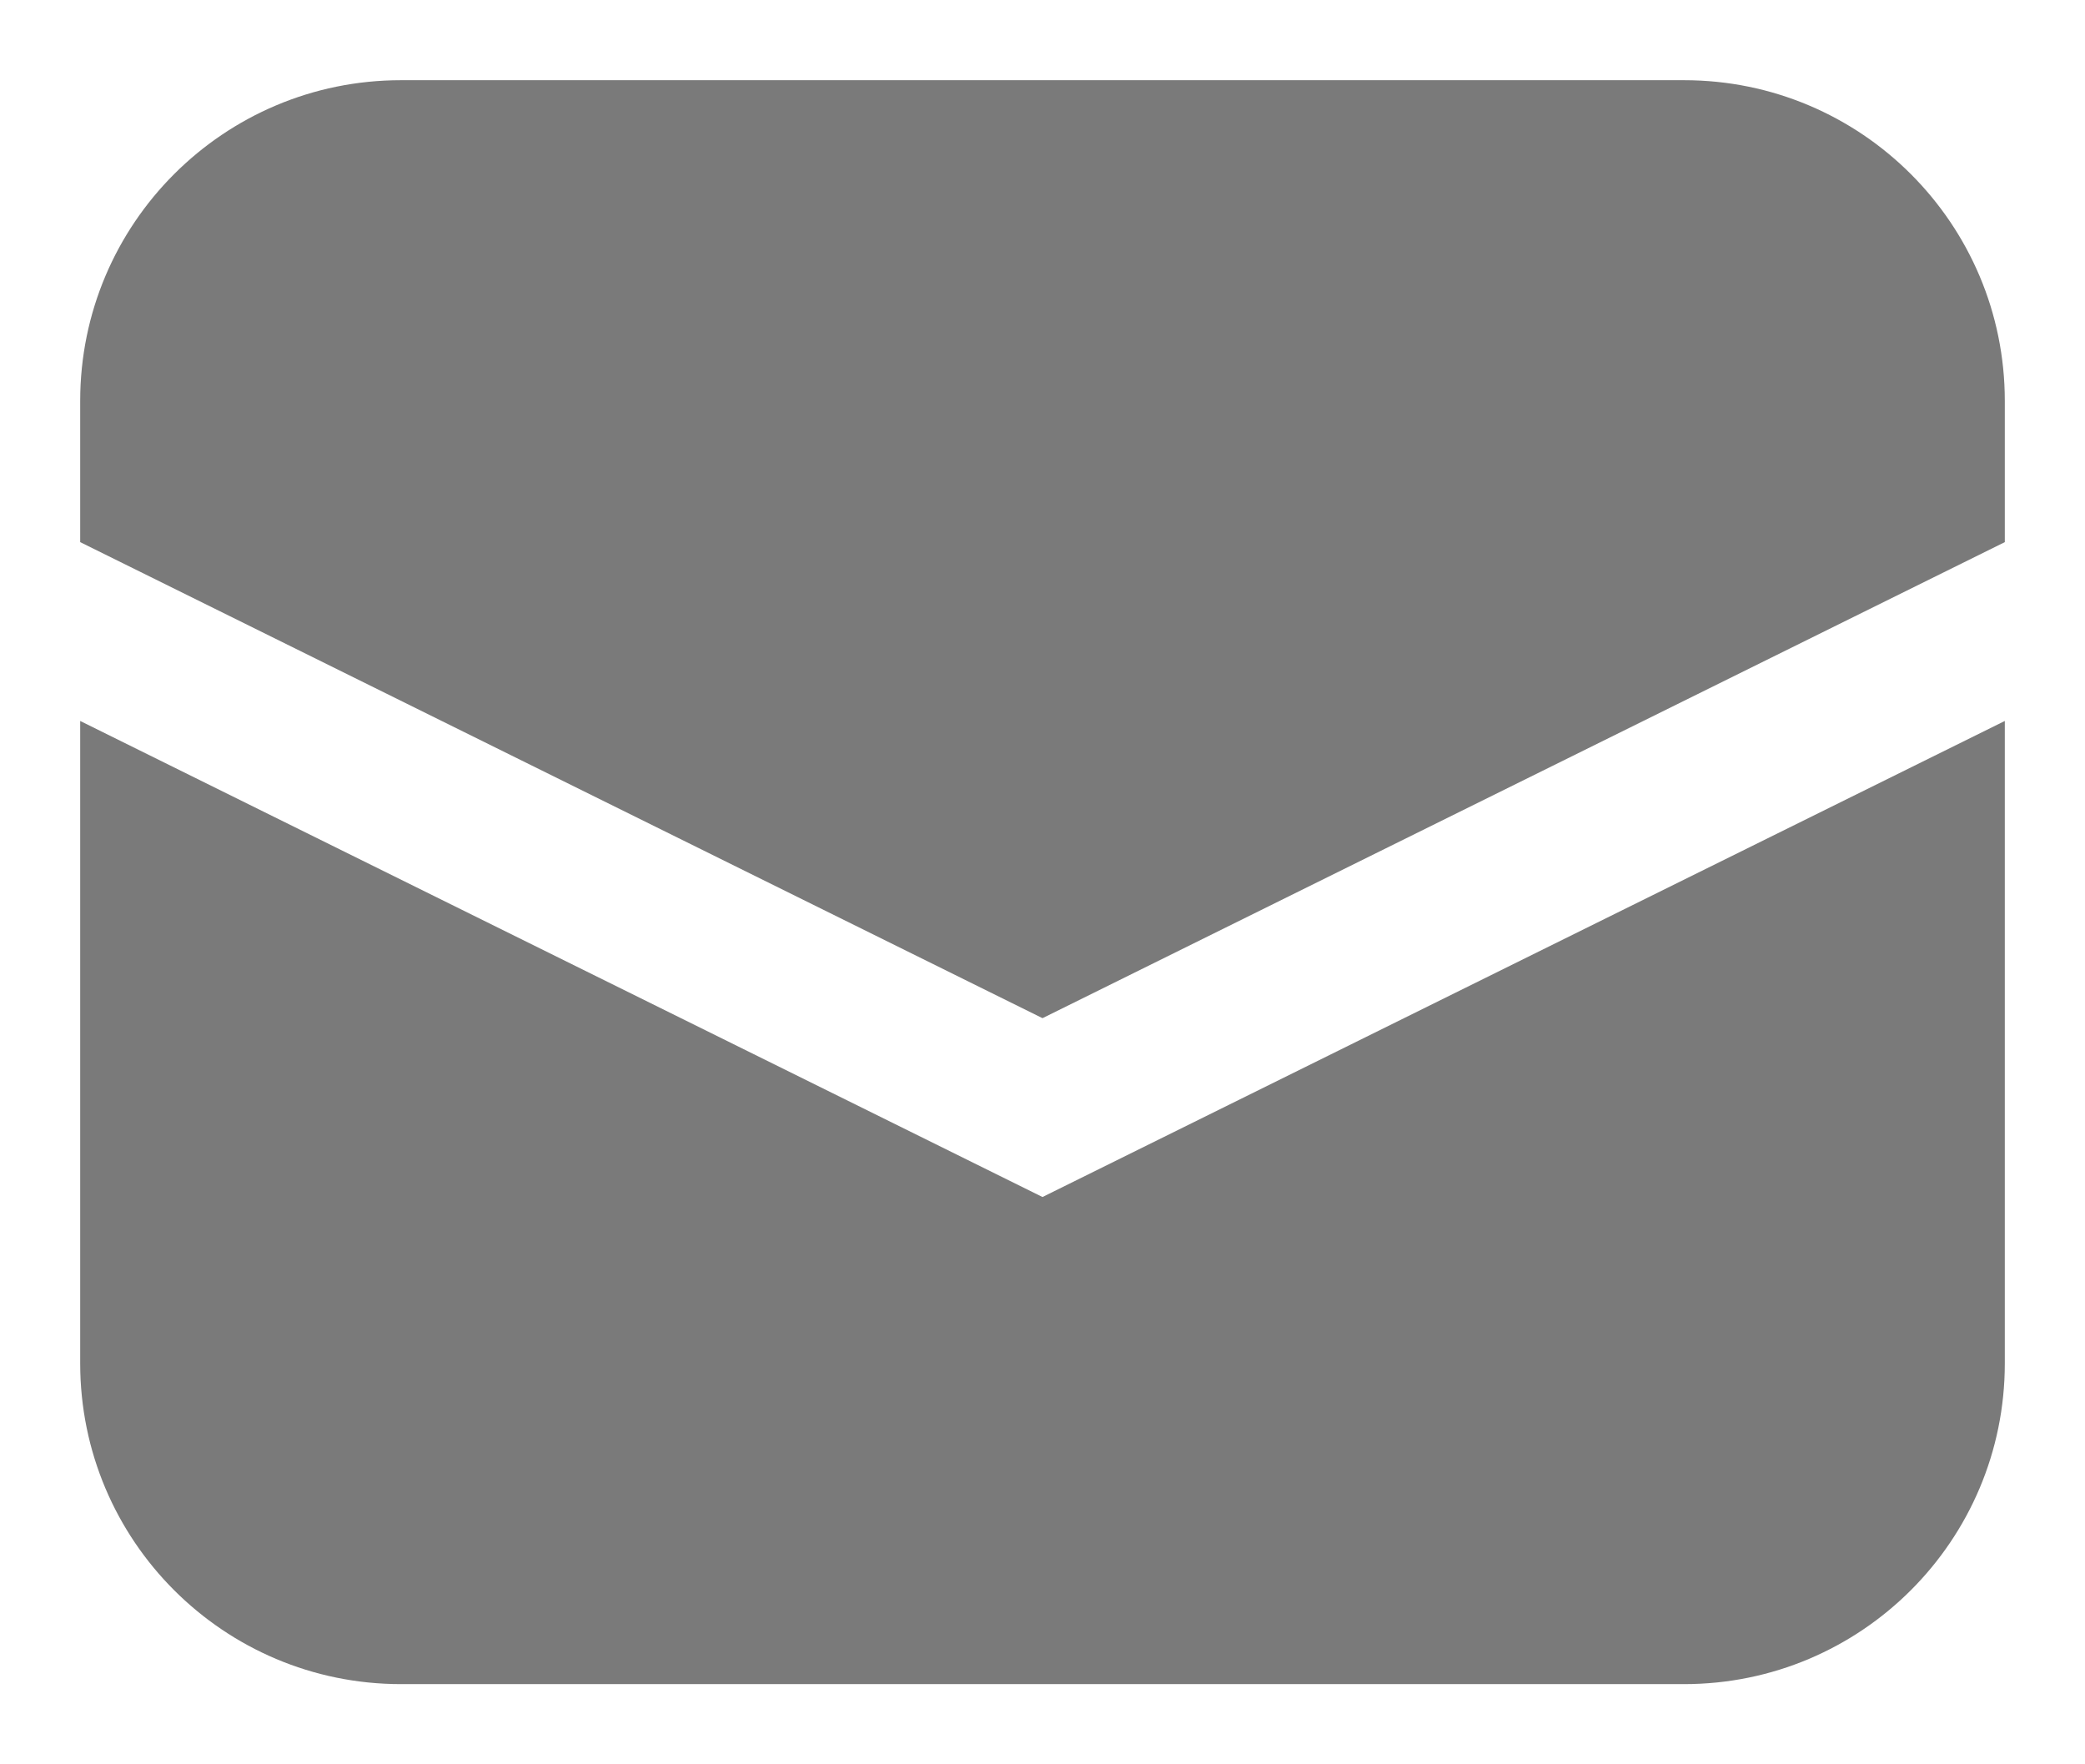 <svg width="13" height="11" viewBox="0 0 13 11" fill="none" xmlns="http://www.w3.org/2000/svg">
    <path fill-rule="evenodd" clip-rule="evenodd" d="M2.5 0.5C1.395 0.5 0.5 1.395 0.5 2.5V3.38L6.5 6.348L12.5 3.38V2.5C12.5 1.395 11.605 0.5 10.5 0.5H2.5ZM12.5 4.495L6.5 7.463L0.5 4.495V8.5C0.5 9.605 1.395 10.5 2.5 10.5H10.5C11.605 10.5 12.5 9.605 12.5 8.5V4.495Z" fill="#7A7A7A"/>
</svg>
